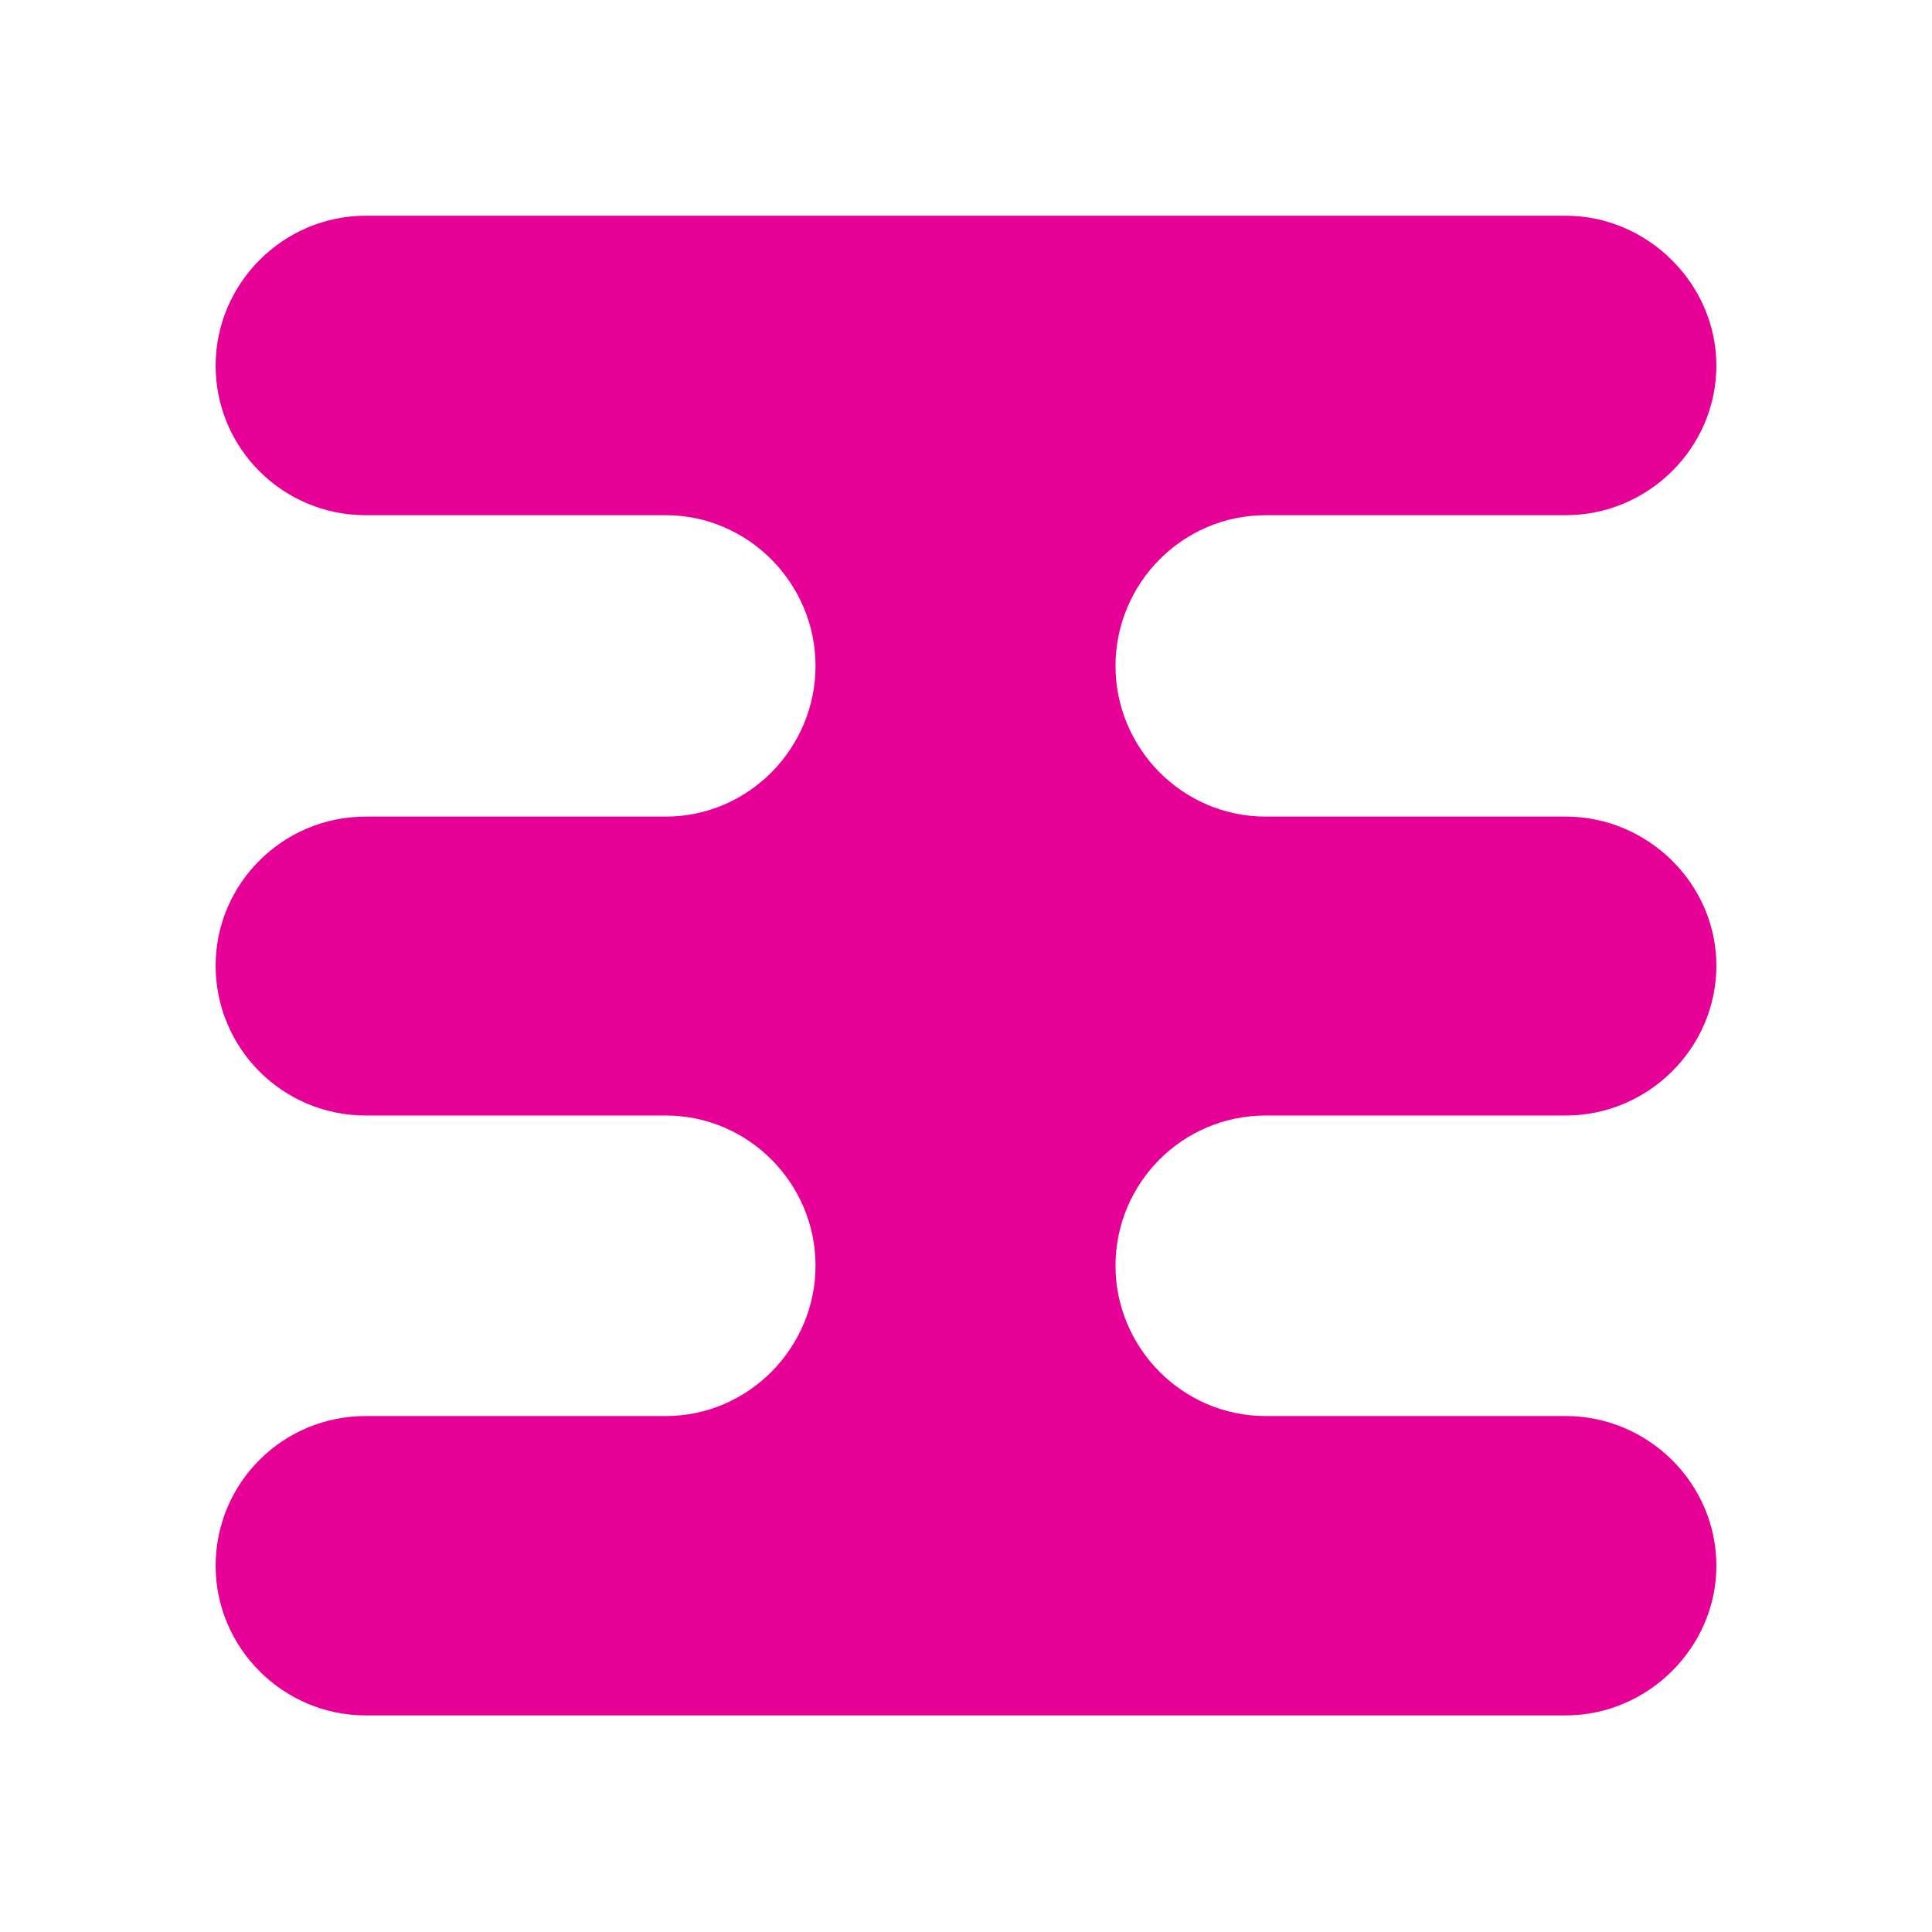 <?xml version="1.0" encoding="utf-8"?>
<!-- Generator: Adobe Illustrator 16.0.0, SVG Export Plug-In . SVG Version: 6.00 Build 0)  -->
<!DOCTYPE svg PUBLIC "-//W3C//DTD SVG 1.1//EN" "http://www.w3.org/Graphics/SVG/1.1/DTD/svg11.dtd">
<svg version="1.1" id="레이어_1" xmlns="http://www.w3.org/2000/svg" xmlns:xlink="http://www.w3.org/1999/xlink" x="0px"
	 y="0px" width="18px" height="18px" viewBox="0 0 18 18" enable-background="new 0 0 18 18" xml:space="preserve">
<path fill="#E70095" d="M8.998,2.01H7.598H6.203H3.407c-0.771,0-1.398,0.633-1.398,1.396c0,0.772,0.627,1.394,1.398,1.394h2.796
	c0.769,0,1.395,0.637,1.395,1.404c0,0.769-0.626,1.404-1.395,1.404H3.407c-0.771,0-1.398,0.624-1.398,1.388
	c0,0.774,0.627,1.397,1.398,1.397h2.796c0.769,0,1.395,0.631,1.395,1.399c0,0.765-0.626,1.401-1.395,1.401H3.407
	c-0.771,0-1.398,0.62-1.398,1.396c0,0.762,0.627,1.393,1.398,1.393h11.181c0.763,0,1.403-0.631,1.403-1.393
	c0-0.776-0.641-1.396-1.403-1.396h-2.796c-0.776,0-1.399-0.637-1.399-1.401c0-0.769,0.623-1.399,1.399-1.399h2.796
	c0.763,0,1.403-0.623,1.403-1.397c0-0.765-0.641-1.388-1.403-1.388h-2.796c-0.776,0-1.399-0.636-1.399-1.404
	c0-0.768,0.623-1.404,1.399-1.404h2.796c0.763,0,1.403-0.622,1.403-1.394c0-0.763-0.641-1.396-1.403-1.396h-2.796h-1.399H8.998z"/>
</svg>
